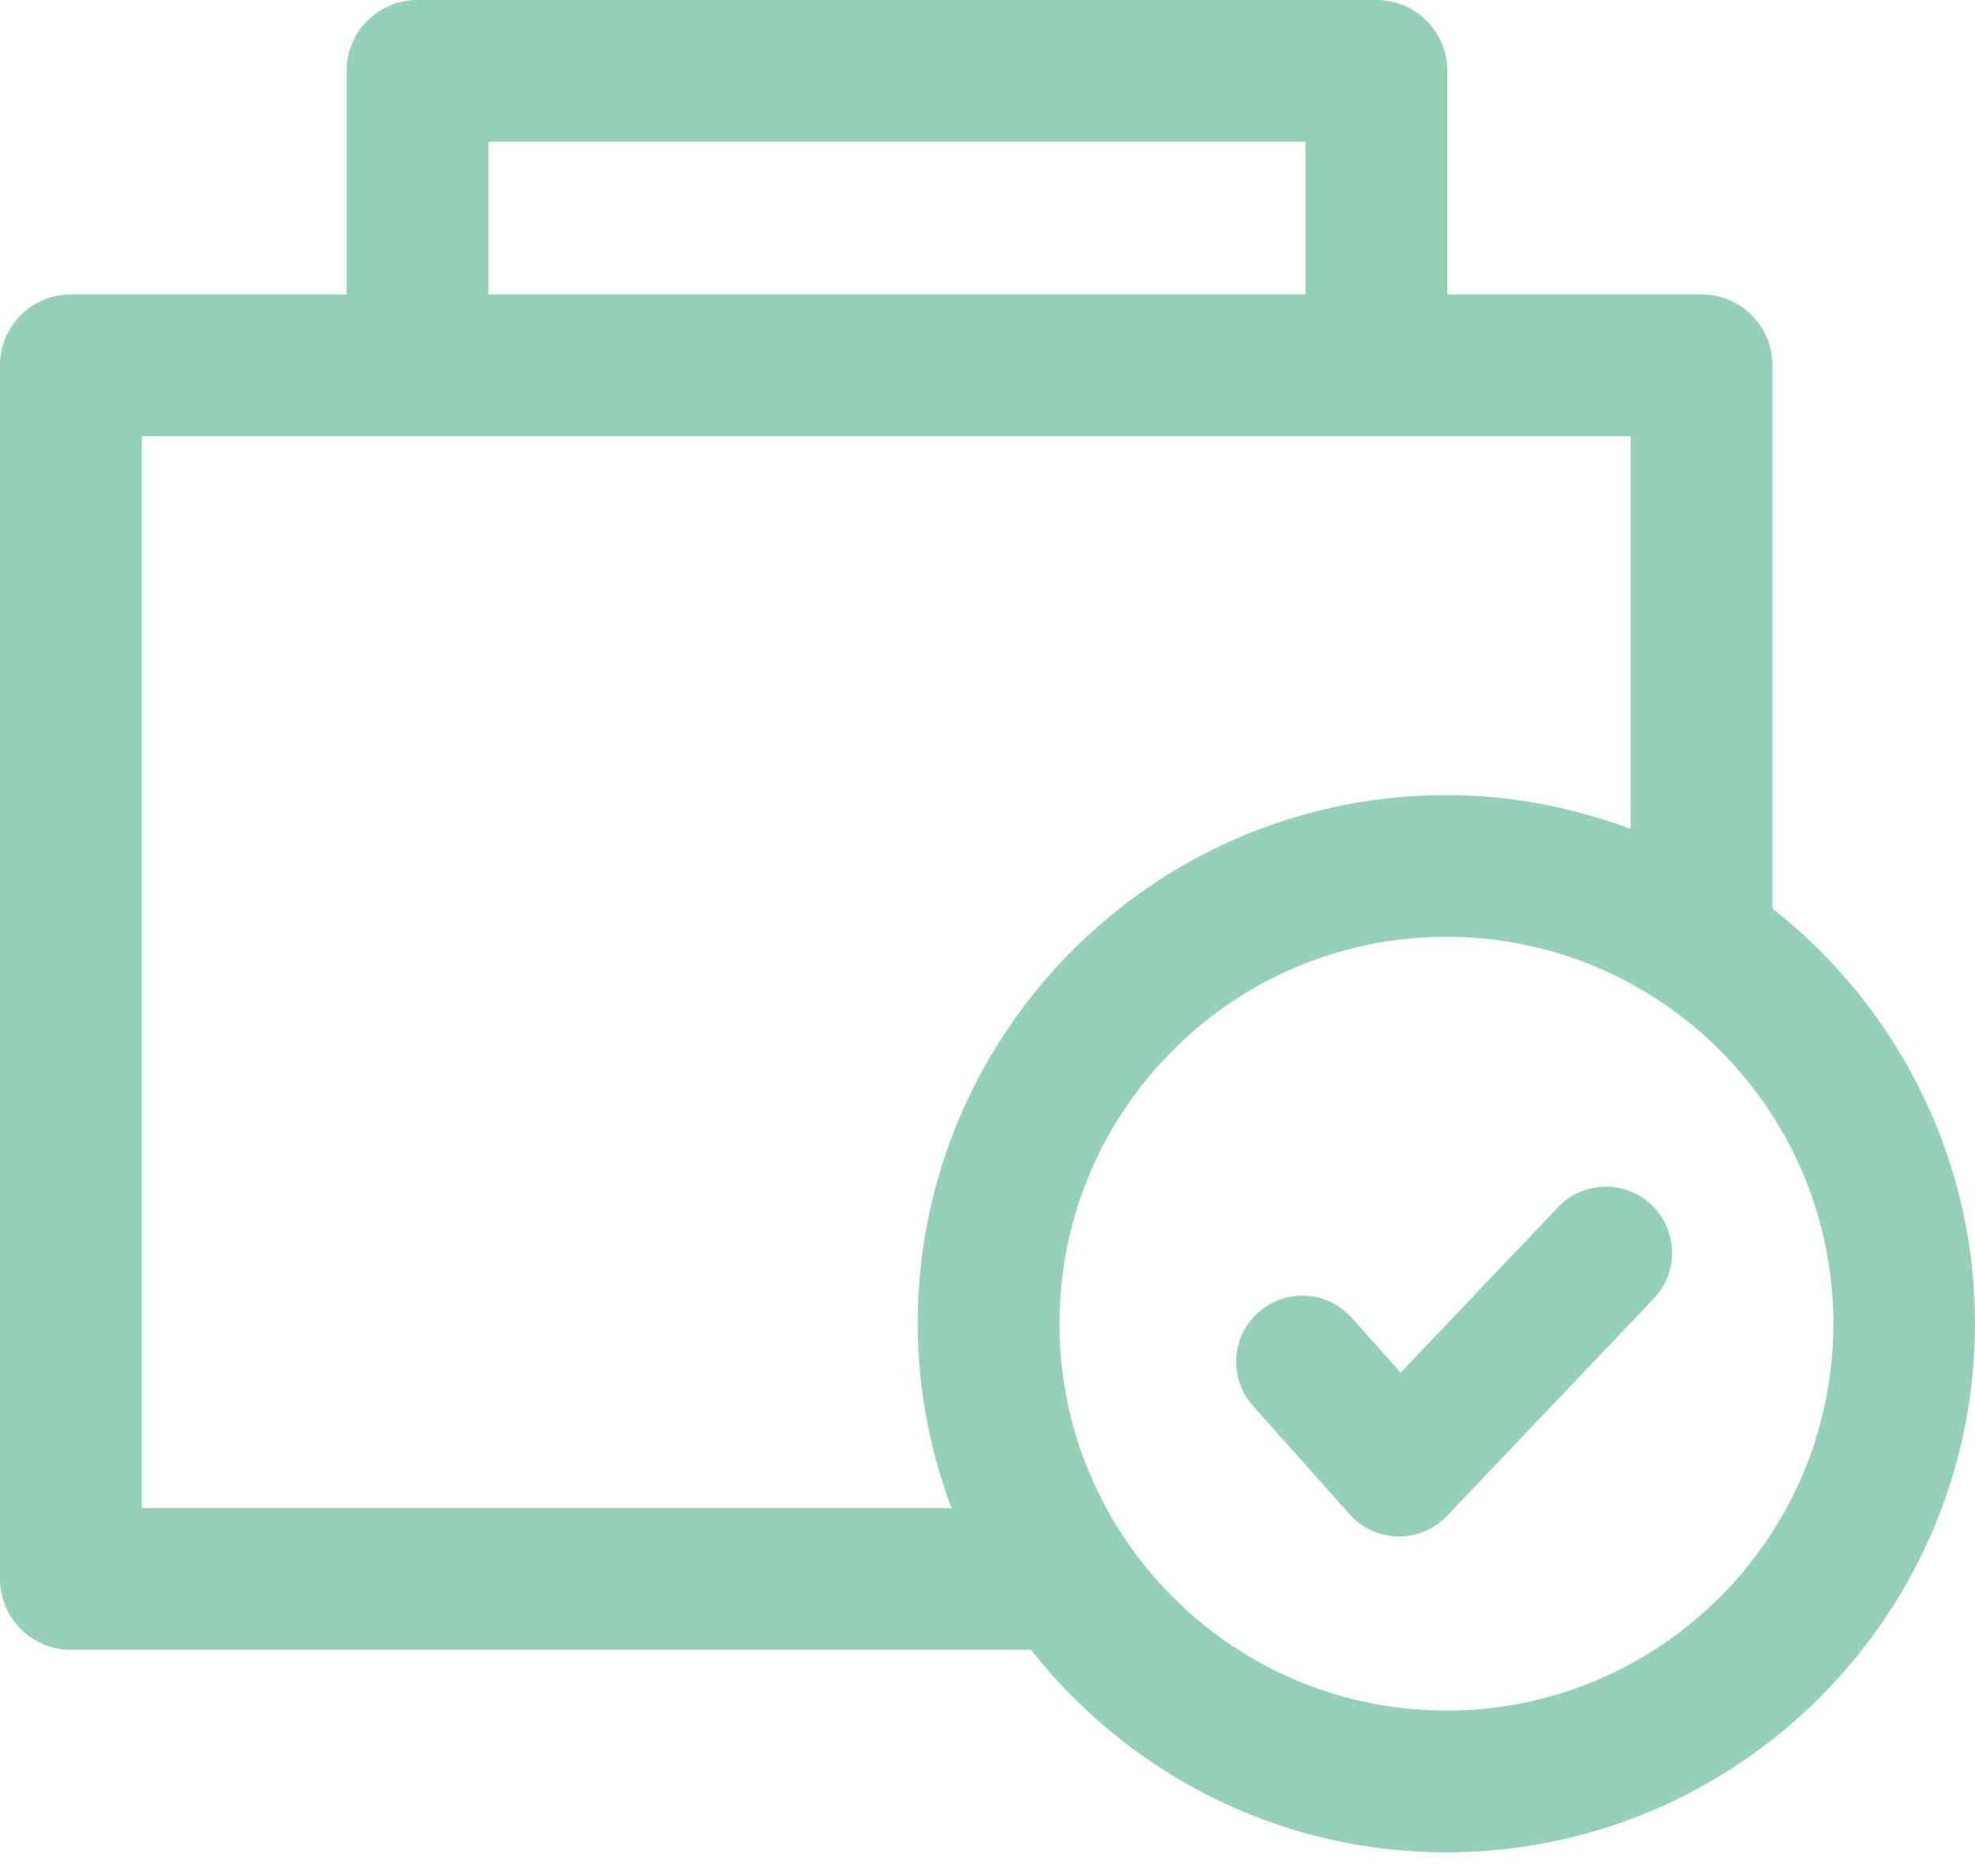<svg xmlns="http://www.w3.org/2000/svg" width="40" height="38" viewBox="0 0 40 38">
    <path fill="#94D1B6" fill-rule="evenodd" d="M29.294 34.65c4.32 0 7.837-3.516 7.837-7.837 0-4.322-3.515-7.837-7.837-7.837-4.321 0-7.836 3.515-7.836 7.837 0 4.321 3.515 7.836 7.836 7.836zm-10.022-4.103a10.62 10.62 0 0 1-.685-3.734c0-5.904 4.803-10.707 10.707-10.707 1.314 0 2.568.25 3.732.684V8.836H2.872v21.711h16.4zM9.89 5.964h16.55V2.871H9.892v3.093zm26.007 12.438c2.493 1.963 4.103 5 4.102 8.41 0 5.904-4.803 10.708-10.707 10.708-3.411 0-6.447-1.608-8.41-4.1H1.437A1.437 1.437 0 0 1 0 31.982V7.4c0-.794.643-1.436 1.436-1.436H7.02V1.436C7.02.642 7.662 0 8.455 0h19.422c.793 0 1.436.642 1.436 1.436v4.528h5.149c.793 0 1.436.642 1.436 1.436v11.002zm-7.561 12.72h-.021a1.341 1.341 0 0 1-.979-.448l-1.96-2.197a1.34 1.34 0 0 1 2.001-1.784l.991 1.111 3.186-3.35a1.34 1.34 0 0 1 1.943 1.847l-4.19 4.405a1.341 1.341 0 0 1-.971.416z"/>
</svg>
